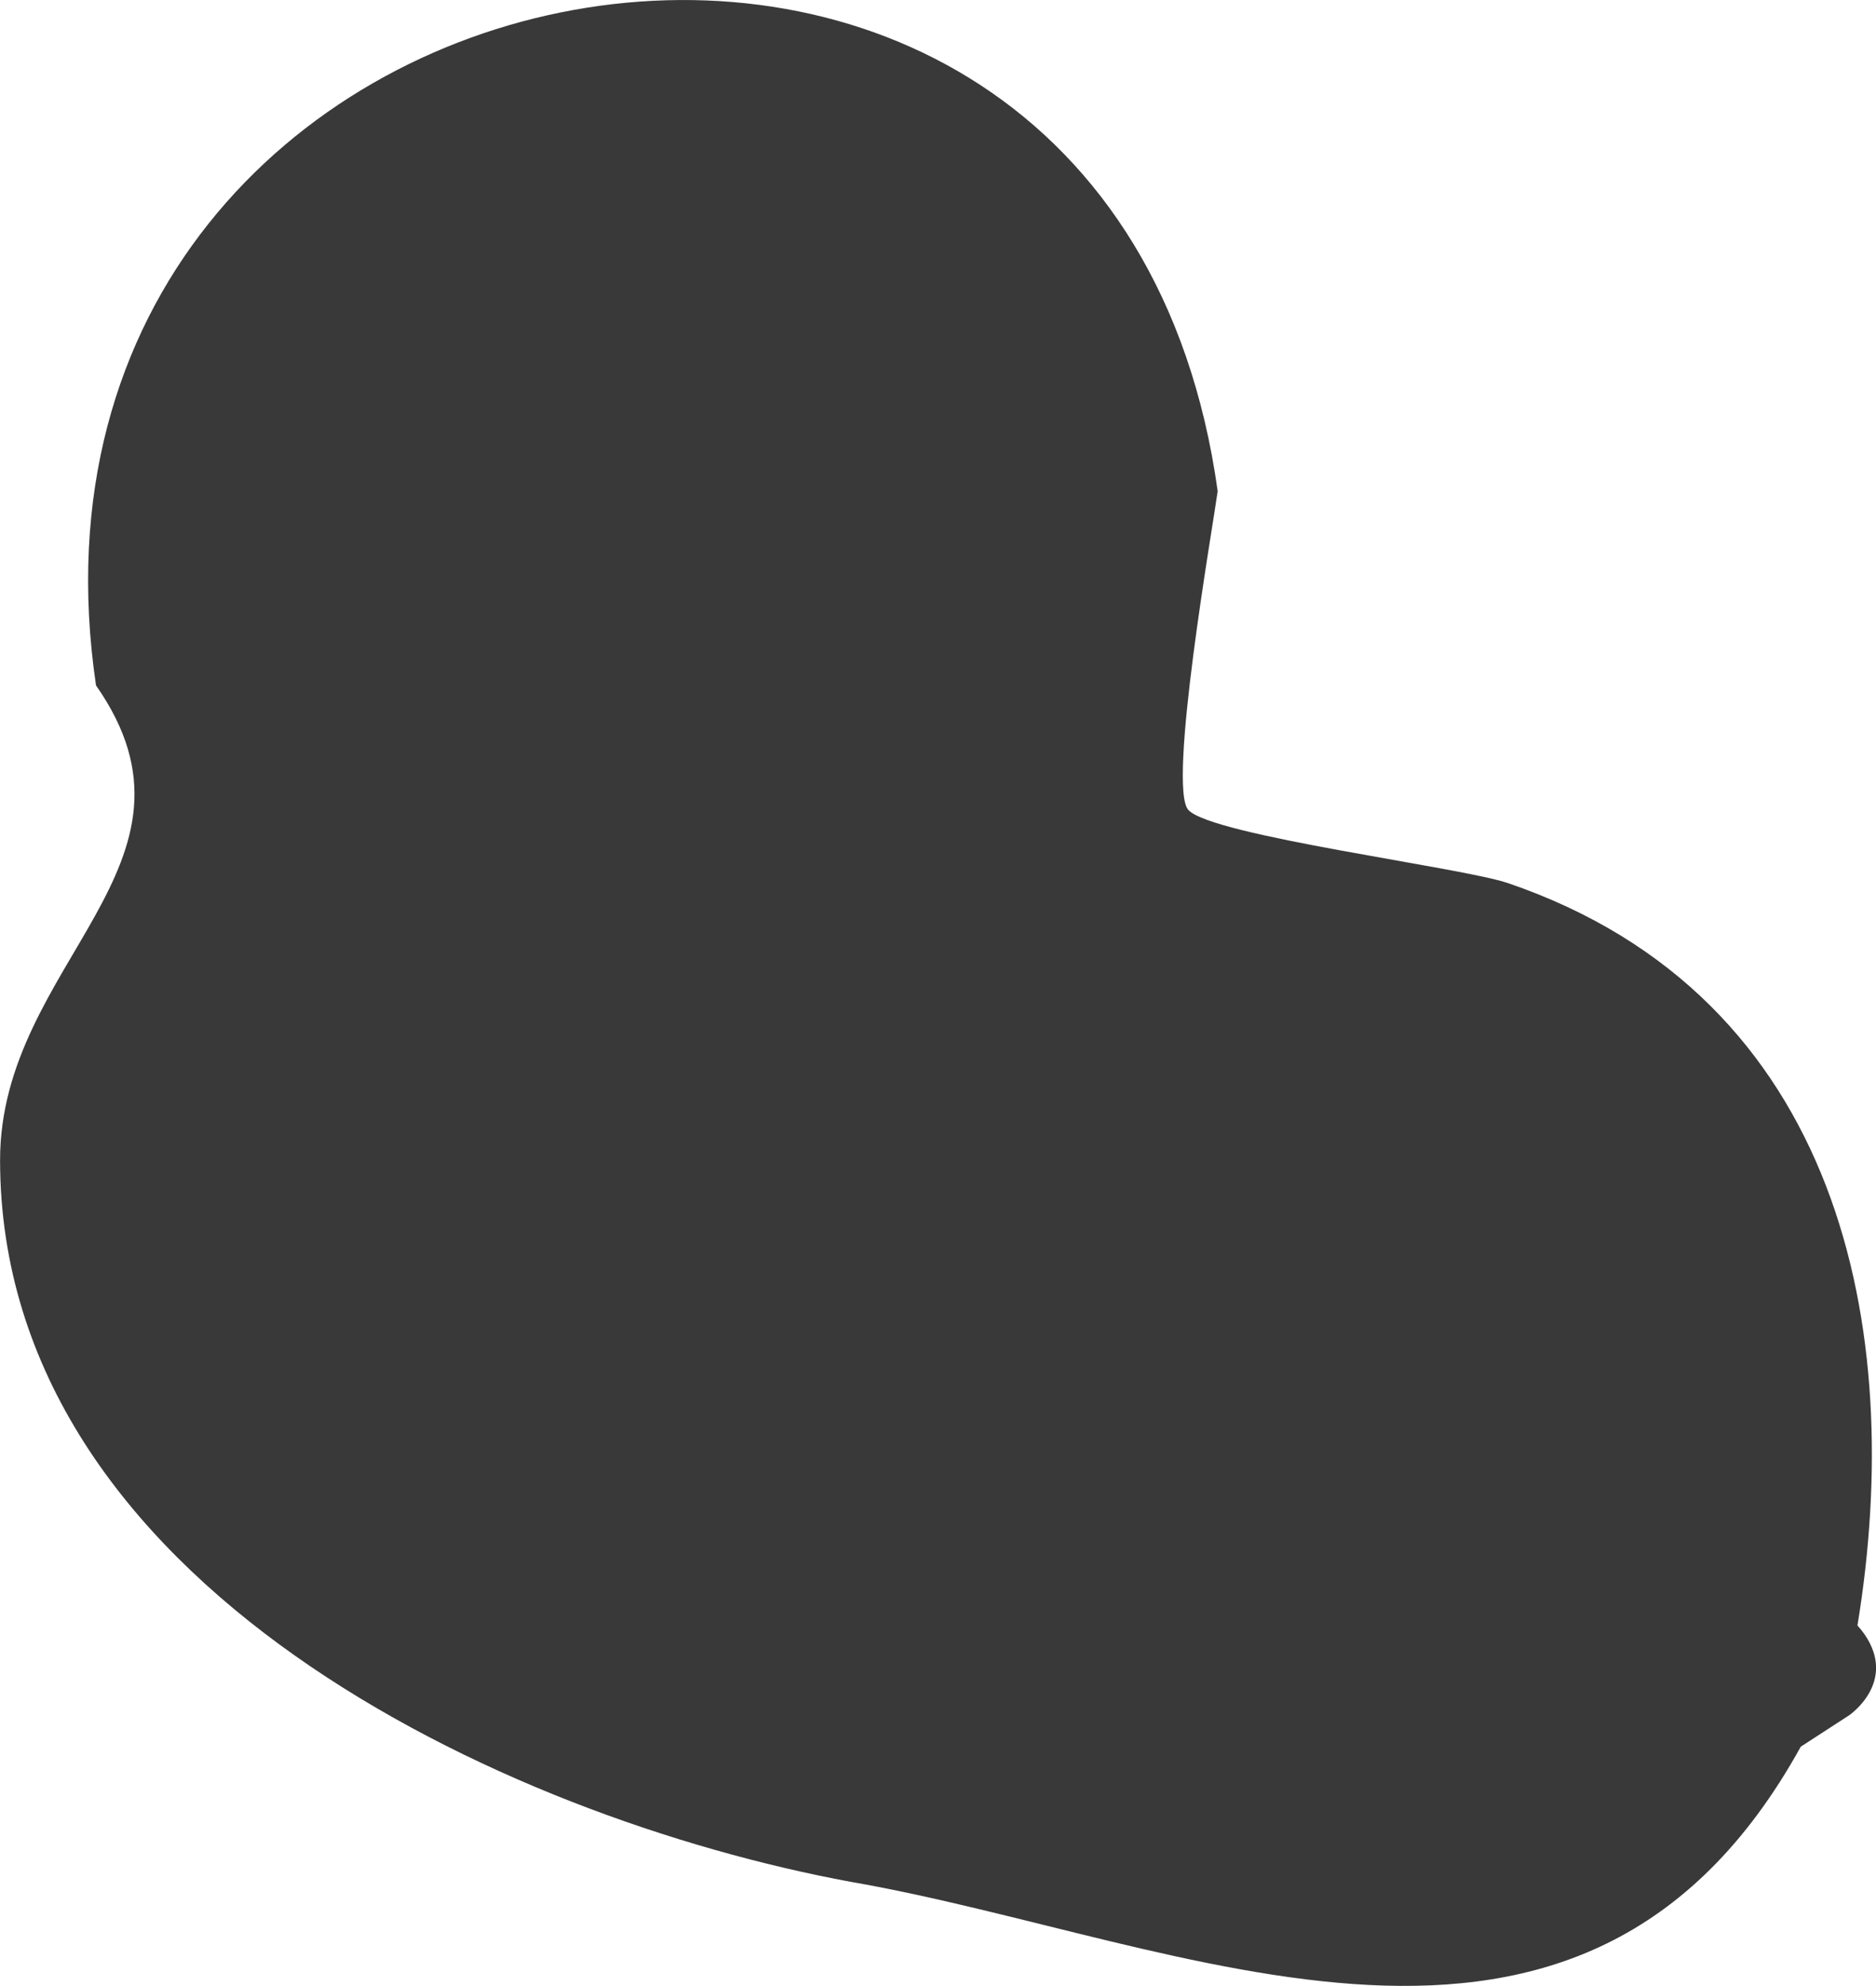 <svg version="1.1" xmlns="http://www.w3.org/2000/svg" xmlns:xlink="http://www.w3.org/1999/xlink" width="26.807" height="28.382" viewBox="0,0,26.807,28.382"><g transform="translate(-226.596,-165.809)"><g data-paper-data="{&quot;isPaintingLayer&quot;:true}" fill="#393939" fill-rule="nonzero" stroke="none" stroke-width="0.5" stroke-linecap="butt" stroke-linejoin="miter" stroke-miterlimit="10" stroke-dasharray="" stroke-dashoffset="0" style="mix-blend-mode: normal"><path d="M253.026,190.319l-0.698,0.453c-3.137,5.678 -8.807,2.759 -13.573,1.932c-4.979,-0.921 -12.151,-4.262 -12.158,-10.309c-0.004,-2.831 3.164,-4.228 1.371,-6.79c-1.61,-10.899 14.478,-13.921 16.028,-2.776c-0.072,0.523 -0.722,4.235 -0.418,4.557c0.351,0.371 3.899,0.816 4.569,1.045c4.758,1.628 5.688,6.368 4.991,10.609c0.034,0.037 0.068,0.079 0.101,0.126c0.47,0.683 -0.213,1.152 -0.213,1.152z" data-paper-data="{&quot;index&quot;:null}"/></g></g></svg><!--rotationCenter:13.403699233789922:14.191045774173347-->
